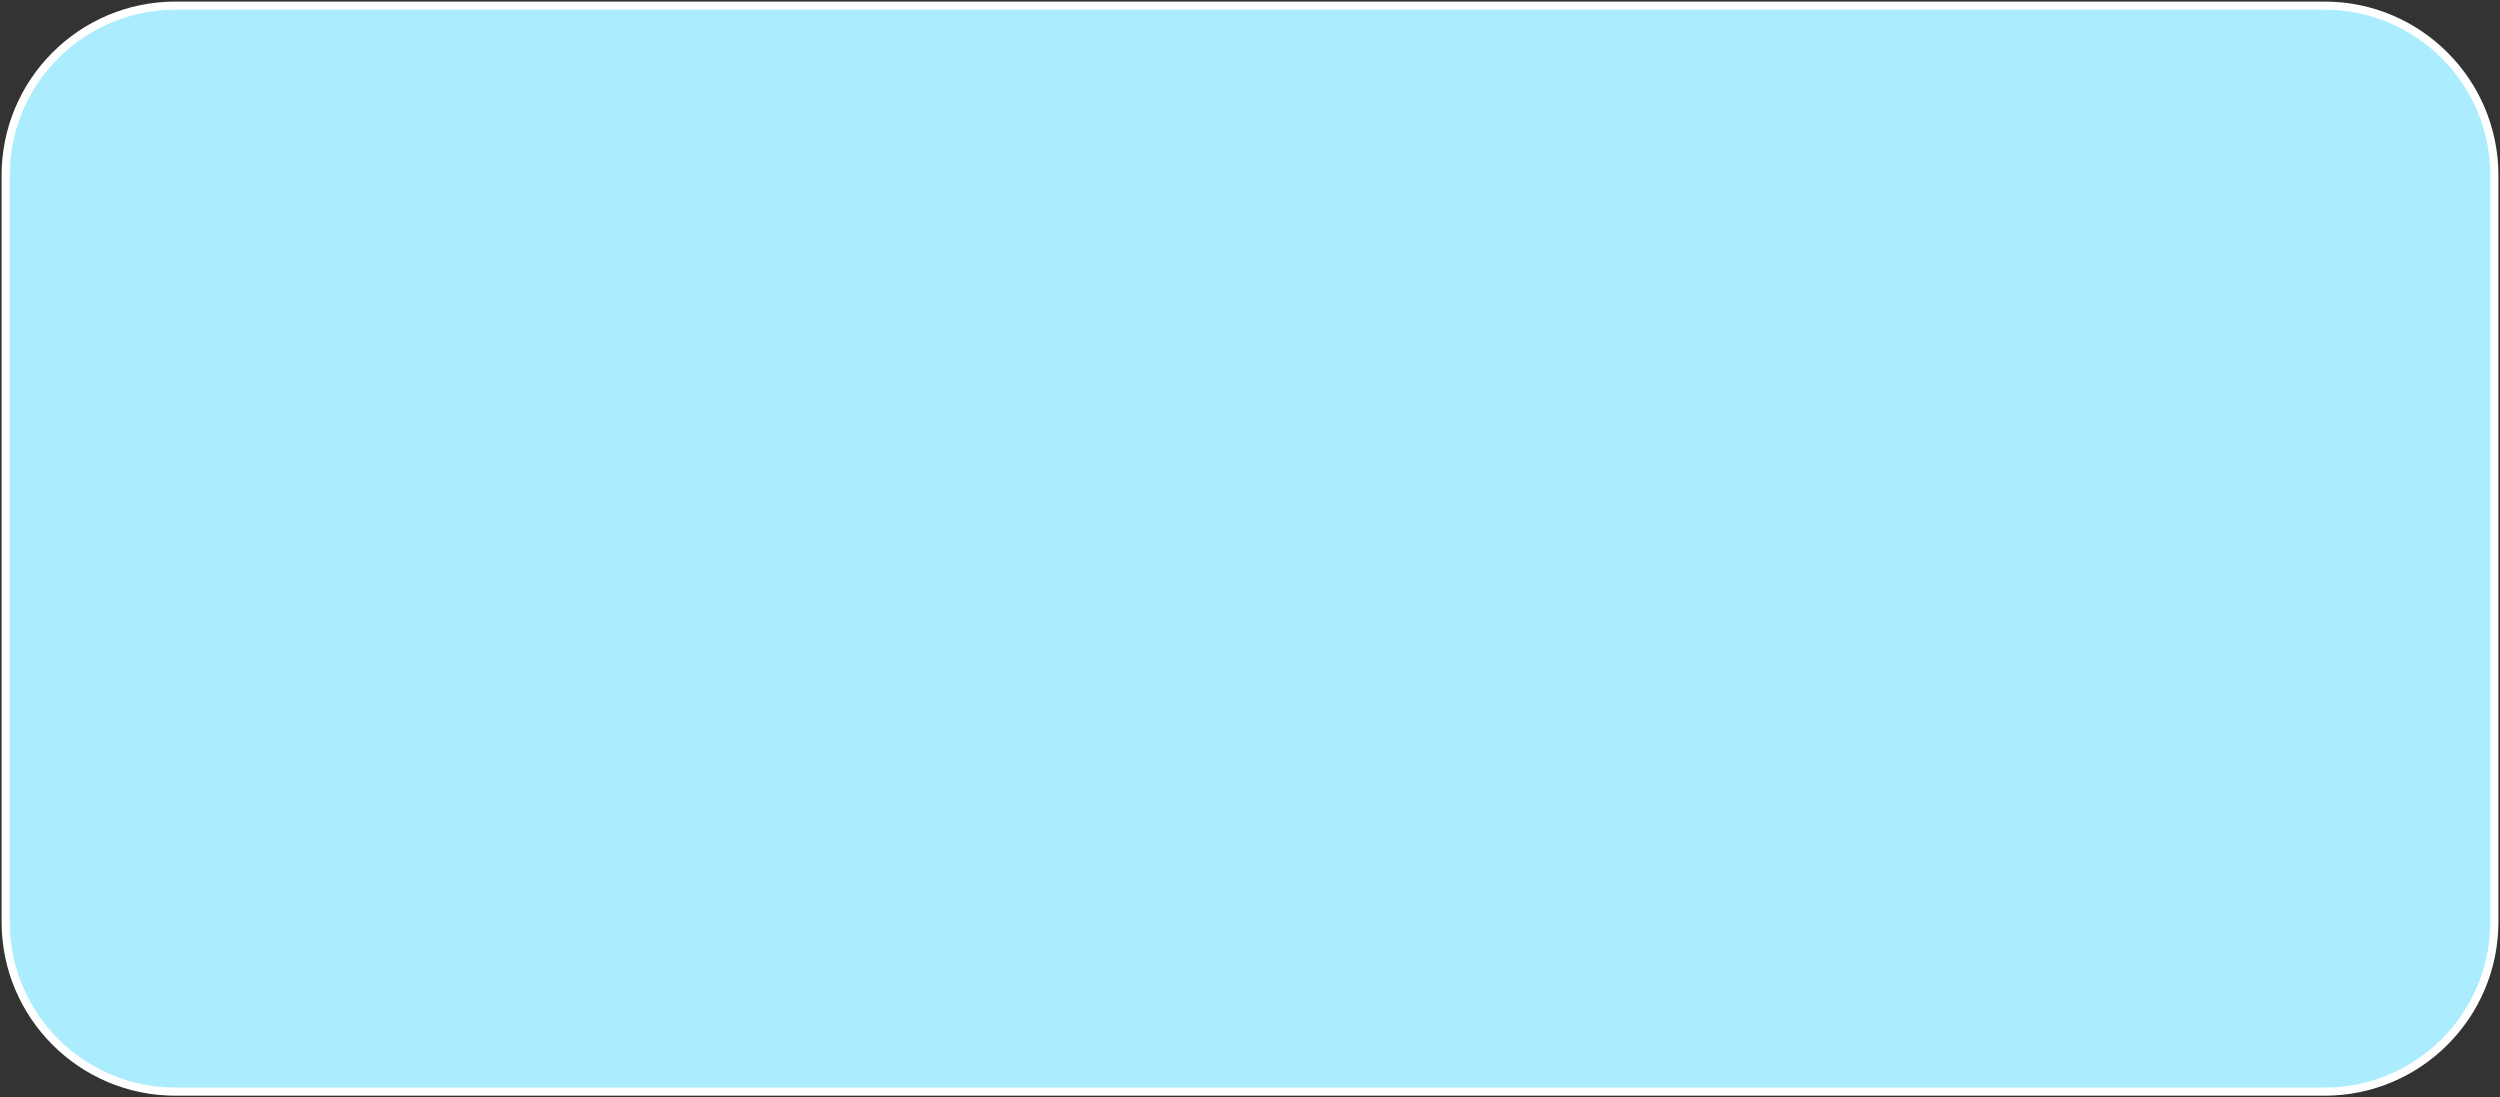 <?xml version="1.0" encoding="utf-8"?>
<!-- Generator: Adobe Illustrator 27.5.0, SVG Export Plug-In . SVG Version: 6.00 Build 0)  -->
<svg version="1.1" id="Capa_1" xmlns="http://www.w3.org/2000/svg" xmlns:xlink="http://www.w3.org/1999/xlink" x="0px" y="0px"
	 viewBox="0 0 221 97" style="enable-background:new 0 0 221 97;" xml:space="preserve">
<rect x="0" y="0" width="221" height="97" fill="#333333" stroke="none"/>
<style type="text/css">
	.st0{fill:#ABEDFF;stroke:#FFFFFF;stroke-width:0.719;stroke-miterlimit:10;}
</style>
<path class="st0" d="M205.5,96.5h-190c-8.28,0-15-6.72-15-15v-66c0-8.28,6.72-15,15-15h190c8.28,0,15,6.72,15,15v66
	C220.5,89.78,213.78,96.5,205.5,96.5z"/>
</svg>
